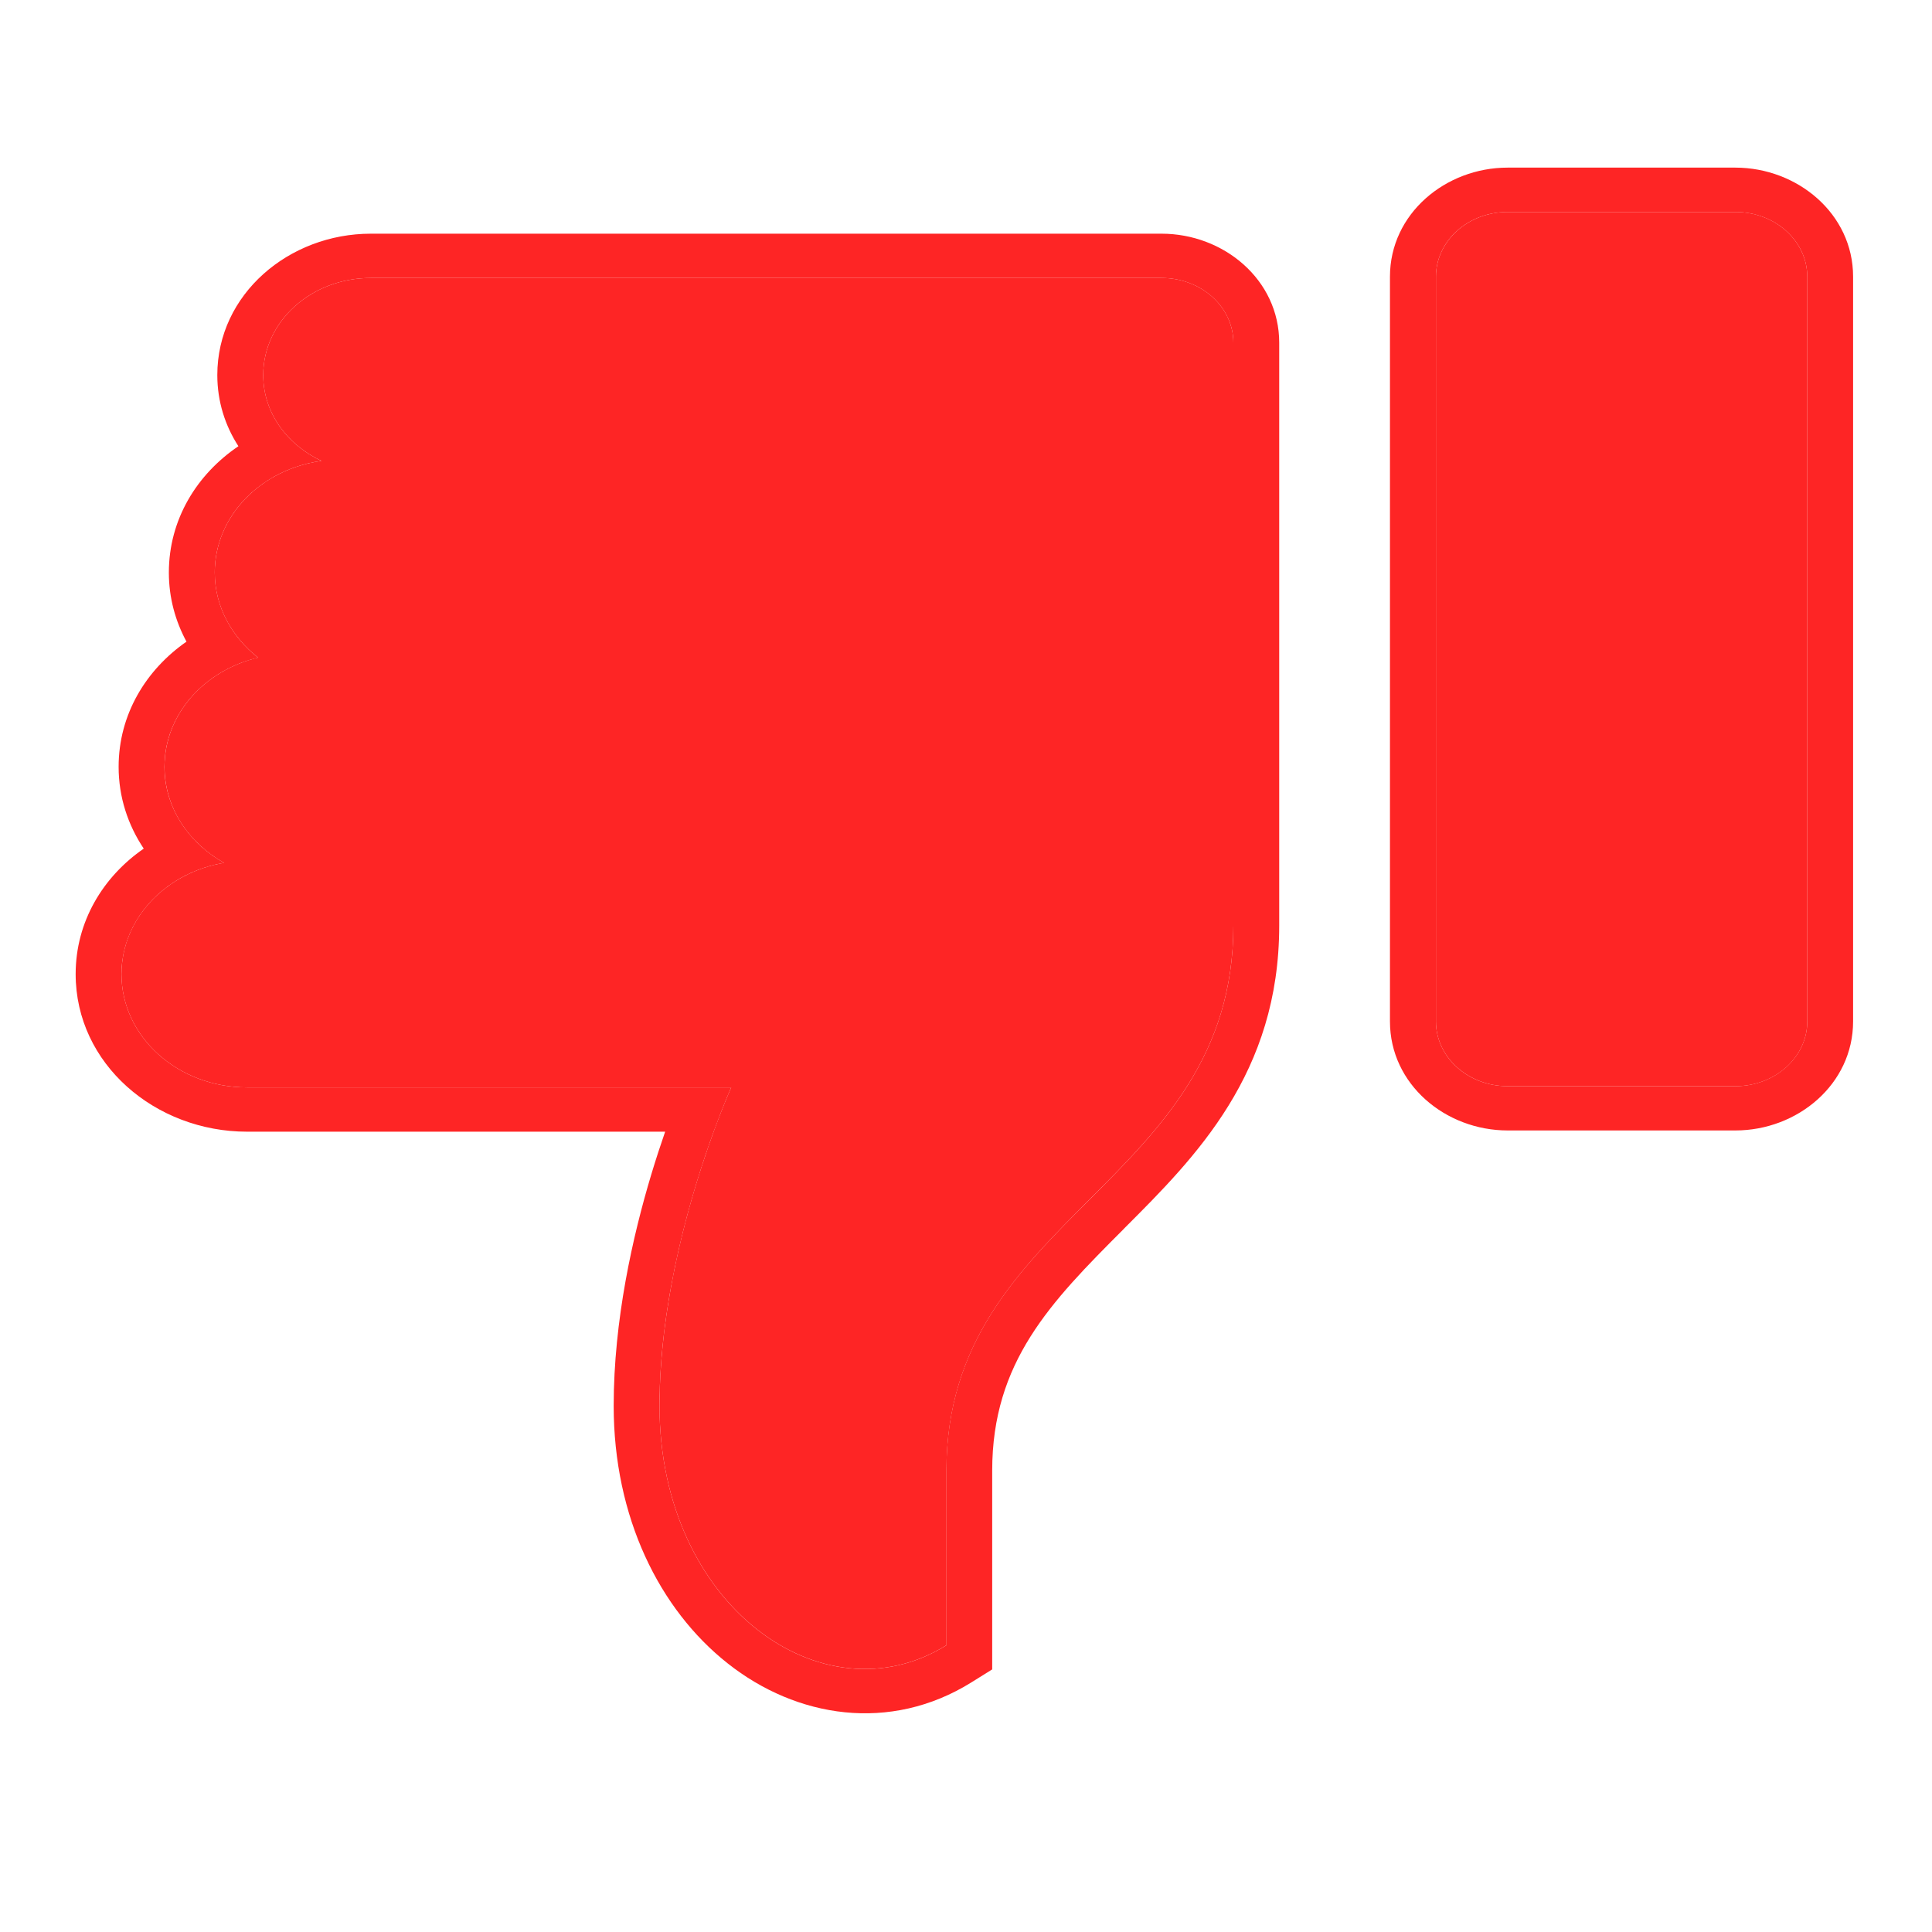 <svg width="25" height="25" viewBox="0 0 25 25" fill="none" xmlns="http://www.w3.org/2000/svg">
<g clip-path="url(#clip0_1_577)">
<path d="M2.899 11.165C2.145 11.292 1.572 11.887 1.572 12.605C1.572 13.415 2.299 14.071 3.197 14.071H9.462C9.462 14.071 8.534 16.123 8.534 18.191C8.534 20.775 10.651 22.281 12.247 21.289V19.029C12.247 15.713 15.96 15.329 15.96 11.976V4.435C15.96 3.971 15.544 3.597 15.032 3.597H4.798C4.029 3.597 3.406 4.158 3.406 4.854C3.406 5.34 3.714 5.755 4.16 5.964C3.38 6.071 2.779 6.674 2.779 7.409C2.779 7.85 2.999 8.241 3.339 8.509C2.643 8.676 2.129 9.242 2.129 9.922C2.129 10.45 2.439 10.907 2.899 11.165ZM19.509 14.055H22.457C22.97 14.055 23.386 13.68 23.386 13.217V3.581C23.386 3.118 22.97 2.743 22.458 2.743H19.508C18.996 2.743 18.581 3.118 18.581 3.581V13.217C18.581 13.68 18.996 14.055 19.509 14.055Z" fill="#FE2525"/>
<path fill-rule="evenodd" clip-rule="evenodd" d="M9.462 14.071C9.462 14.071 9.366 14.285 9.235 14.644C8.96 15.397 8.534 16.79 8.534 18.192C8.534 20.775 10.65 22.281 12.246 21.29V19.03C12.246 17.376 13.169 16.45 14.097 15.524C15.027 14.591 15.96 13.657 15.96 11.976V4.435C15.96 3.971 15.543 3.597 15.031 3.597H4.798C4.029 3.597 3.406 4.158 3.406 4.854C3.406 5.095 3.482 5.319 3.613 5.509C3.746 5.701 3.936 5.859 4.16 5.964C3.908 5.999 3.675 6.084 3.474 6.211C3.054 6.474 2.779 6.911 2.779 7.409C2.779 7.633 2.836 7.844 2.936 8.032C3.033 8.215 3.172 8.378 3.34 8.51C3.125 8.56 2.928 8.65 2.758 8.768C2.375 9.035 2.128 9.452 2.128 9.922C2.128 10.213 2.223 10.482 2.385 10.709C2.517 10.894 2.693 11.049 2.9 11.165C2.66 11.205 2.44 11.292 2.25 11.415C1.84 11.681 1.572 12.115 1.572 12.605C1.572 13.415 2.299 14.071 3.197 14.071H9.462ZM8.607 14.644C8.55 14.808 8.489 14.994 8.428 15.196C8.188 15.994 7.941 17.082 7.941 18.192C7.941 19.632 8.532 20.826 9.416 21.524C10.307 22.229 11.517 22.424 12.568 21.771L12.839 21.602V19.03C12.839 17.625 13.595 16.85 14.53 15.914L14.553 15.89C15.473 14.97 16.553 13.888 16.553 11.976V4.435C16.553 3.619 15.834 3.024 15.031 3.024H4.798C3.74 3.024 2.812 3.806 2.812 4.854C2.812 5.195 2.913 5.508 3.085 5.774C2.547 6.138 2.185 6.722 2.185 7.409C2.185 7.734 2.269 8.036 2.413 8.303C1.888 8.668 1.535 9.246 1.535 9.923C1.535 10.315 1.656 10.676 1.86 10.981C1.332 11.346 0.979 11.927 0.979 12.605C0.979 13.767 2.009 14.644 3.197 14.644H8.607ZM22.456 14.628H19.509C18.706 14.628 17.986 14.032 17.986 13.218V3.58C17.986 2.765 18.706 2.169 19.509 2.169H22.456C23.259 2.17 23.979 2.766 23.979 3.58V13.217C23.979 14.032 23.258 14.628 22.456 14.628ZM22.456 14.055H19.509C18.995 14.055 18.581 13.68 18.581 13.217V3.581C18.581 3.118 18.995 2.743 19.509 2.743H22.456C22.97 2.743 23.386 3.118 23.386 3.581V13.217C23.386 13.68 22.968 14.055 22.456 14.055Z" fill="#FE2525"/>
</g>
<defs>
<clipPath id="clip0_1_577">
<rect width="24" height="24" fill="white" transform="translate(0.479 0.17)"/>
</clipPath>
</defs>
</svg>
